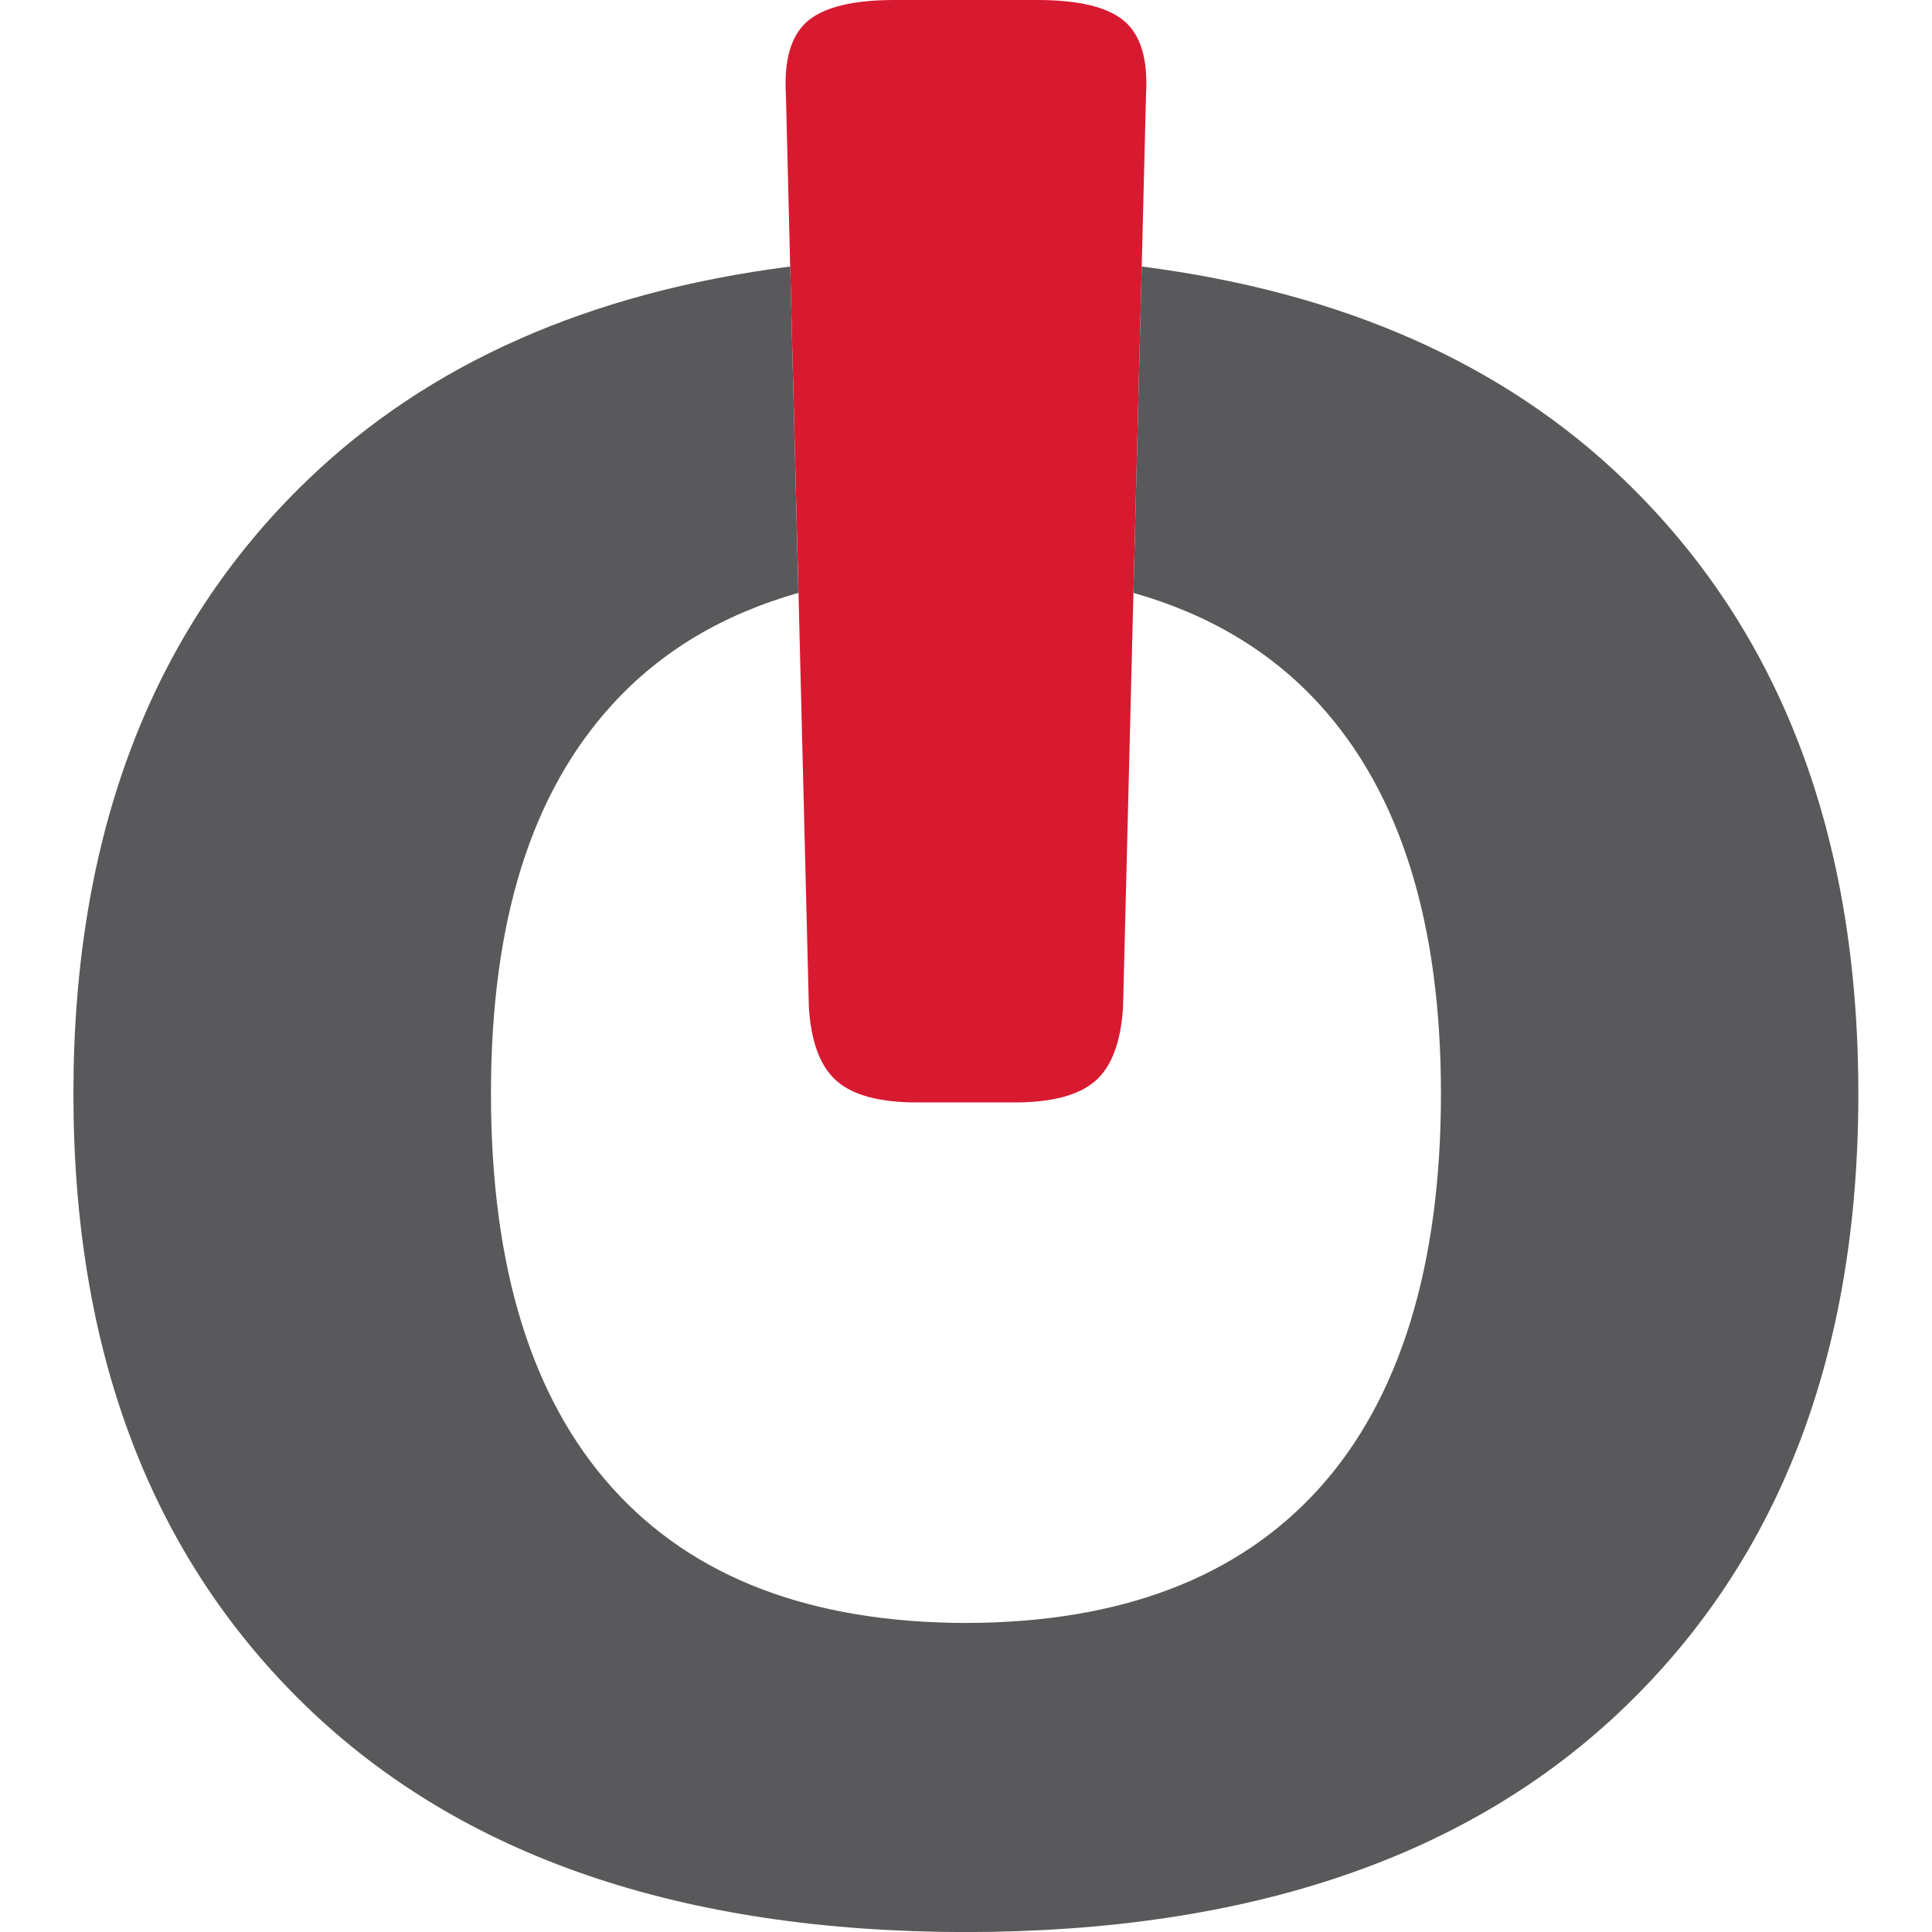 <svg width="24" height="24" viewBox="0 0 24 24" fill="none" xmlns="http://www.w3.org/2000/svg">
<g clip-path="url(#clip0_28_8)">
<path d="M13.971 0.266C13.767 0.089 13.406 0 12.889 0H11.111C10.595 0 10.233 0.089 10.029 0.265C9.825 0.443 9.737 0.748 9.763 1.184L9.816 3.311L9.919 7.365L10.048 12.511C10.075 12.947 10.191 13.253 10.396 13.43C10.6 13.608 10.933 13.695 11.396 13.695H12.603C13.065 13.695 13.399 13.607 13.604 13.43C13.808 13.253 13.924 12.947 13.951 12.511L14.08 7.365L14.183 3.311L14.236 1.184C14.263 0.748 14.175 0.442 13.97 0.265L13.971 0.266Z" fill="#D81A30"/>
<path d="M20.187 5.972C18.677 4.515 16.674 3.63 14.183 3.311L14.08 7.365C15.014 7.63 15.786 8.088 16.389 8.748C17.396 9.85 17.9 11.463 17.9 13.587C17.9 15.71 17.396 17.371 16.389 18.487C15.385 19.6 13.922 20.157 11.999 20.161C10.076 20.157 8.613 19.6 7.609 18.487C6.602 17.371 6.099 15.738 6.099 13.587C6.099 11.435 6.602 9.85 7.609 8.748C8.212 8.088 8.984 7.63 9.918 7.365L9.816 3.311C7.325 3.629 5.321 4.515 3.811 5.972C1.878 7.837 0.912 10.375 0.912 13.588C0.912 16.8 1.879 19.339 3.811 21.203C5.74 23.064 8.469 23.997 11.998 24.001C15.526 23.997 18.256 23.065 20.186 21.203C22.119 19.339 23.085 16.801 23.085 13.588C23.085 10.374 22.118 7.837 20.186 5.972H20.187Z" fill="#59585A"/>
</g>
<defs>
<clipPath id="clip0_28_8">
<rect width="24" height="24" fill="white"/>
</clipPath>
</defs>
</svg>
